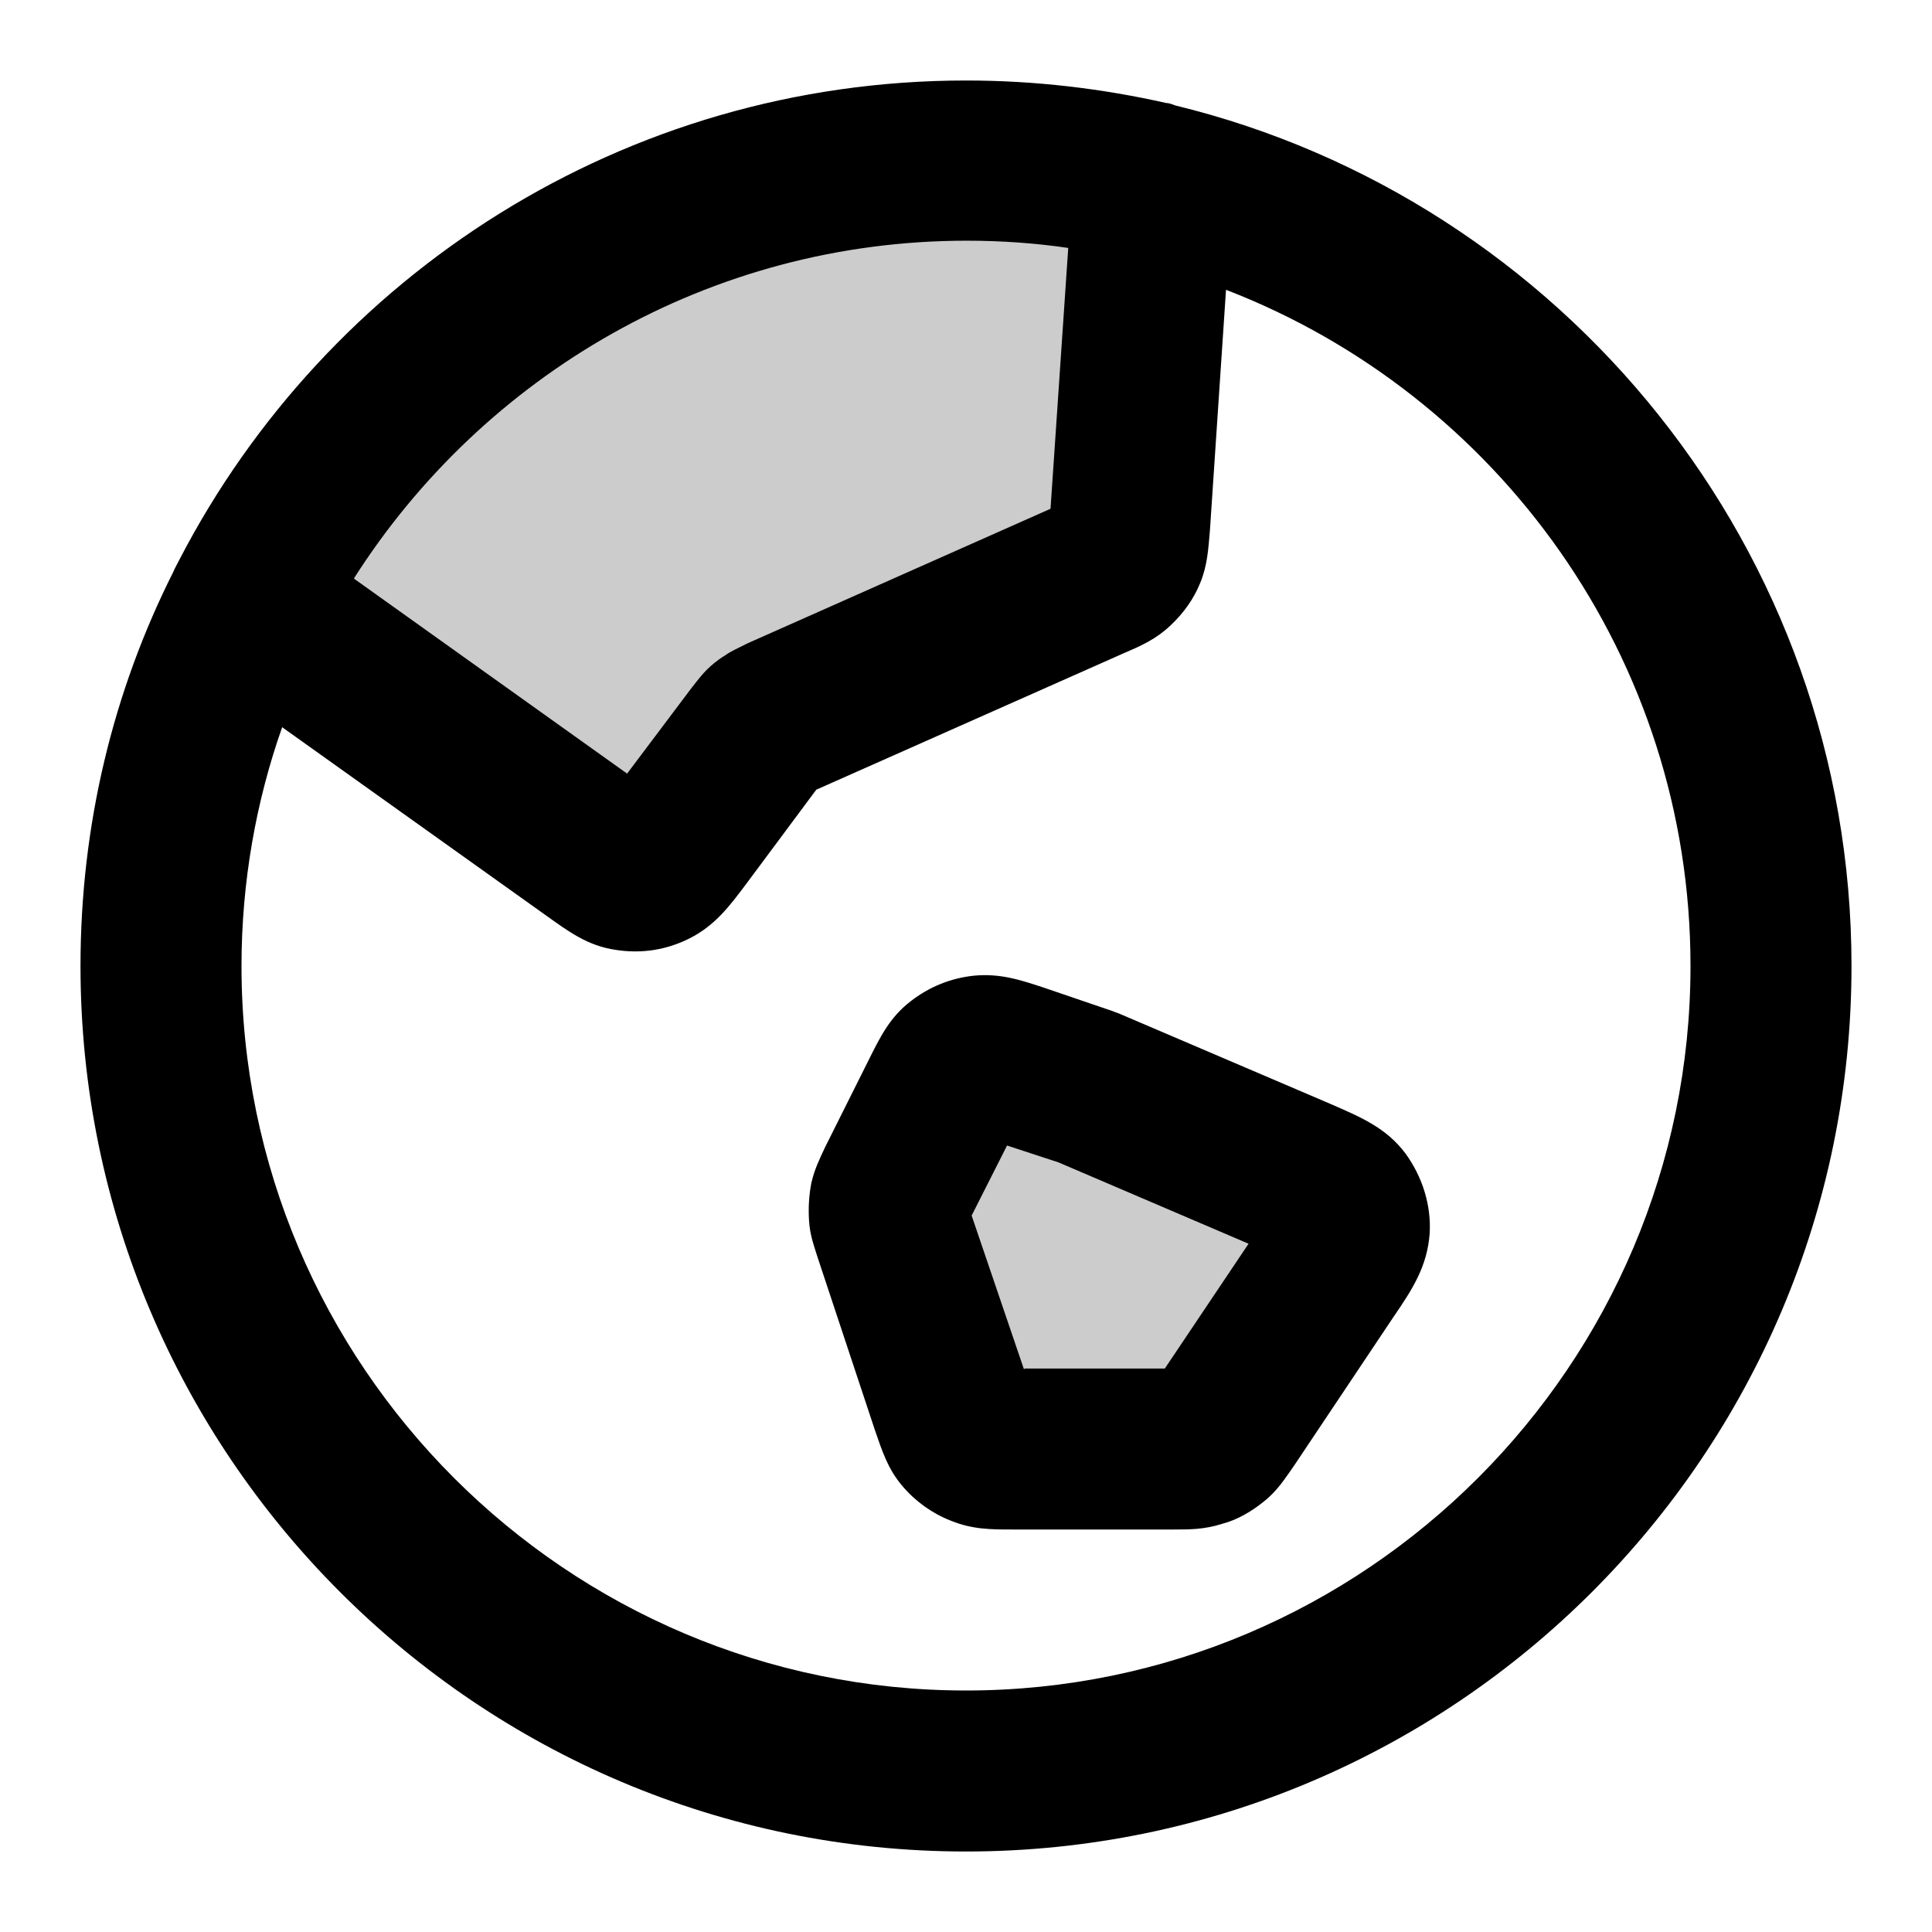 <svg xmlns="http://www.w3.org/2000/svg" width="24" height="24" viewBox="0 0 24 24">
  <path d="M14.572 18c.156 0 .235 0 .306-.022a.5.5 0 0 0 .172-.092c.057-.047.1-.112.188-.242l1.229-1.844c.183-.275.274-.412.283-.546a.5.5 0 0 0-.098-.33c-.08-.108-.233-.173-.536-.303L13.5 13.5l-.842-.28c-.233-.078-.35-.117-.458-.106a.5.5 0 0 0-.26.108c-.085.069-.14.178-.25.399l-.542 1.083c-.054.109-.082.164-.095.221a.5.5 0 0 0-.011.156c.005.06.024.117.063.233l.713 2.139c.065.197.098.295.159.368a.5.5 0 0 0 .2.144c.089.035.192.035.4.035h1.995ZM14.27 2.945c.016-.239.024-.359-.017-.463a.524.524 0 0 0-.18-.228c-.092-.064-.202-.082-.421-.118A9.995 9.995 0 0 0 3.408 6.88c-.115.193-.173.29-.184.403a.524.524 0 0 0 .06.287c.055.1.154.17.352.311l3.728 2.664c.223.159.335.239.452.257a.5.5 0 0 0 .3-.046c.106-.053.189-.163.353-.382l.906-1.208c.047-.063.07-.094.097-.12a.5.5 0 0 1 .08-.064c.032-.02.068-.036.138-.068l3.869-1.719c.16-.071.24-.107.301-.162a.5.5 0 0 0 .123-.177c.032-.076.038-.164.05-.339l.238-3.573Z" opacity=".2"/>
  <path d="M12 23C5.93 23 1 18.07 1 12c0-1.76.41-3.42 1.15-4.89.02-.05.05-.1.08-.16C4.06 3.42 7.75 1 12 1c.86 0 1.69.1 2.49.28.04 0 .08.02.11.03C19.41 2.48 23 6.83 23 12c0 6.07-4.93 11-11 11ZM3.51 9.02C3.18 9.95 3 10.96 3 12c0 4.96 4.04 9 9 9s9-4.04 9-9c0-3.83-2.4-7.1-5.77-8.4l-.2 2.99c-.02.23-.03.43-.12.65-.08.2-.21.38-.37.53-.18.17-.36.25-.57.34l-3.83 1.7-.87 1.17c-.21.28-.39.52-.71.68-.28.14-.59.19-.91.14-.35-.05-.59-.23-.87-.43L3.5 9.03l.01-.01Zm.89-1.83 3.39 2.42.79-1.05c.1-.13.15-.19.2-.24.05-.05.13-.12.23-.18.07-.05.14-.08.28-.15l3.76-1.67.22-3.24c-.41-.06-.83-.09-1.26-.09-3.2 0-6.01 1.68-7.61 4.19v.01ZM14.58 19h-2c-.27 0-.5 0-.77-.11-.23-.09-.44-.24-.6-.43-.18-.21-.25-.43-.34-.69l-.71-2.14c-.05-.16-.1-.29-.11-.47-.01-.16 0-.32.03-.47.04-.17.1-.29.17-.44l.54-1.08c.14-.28.26-.53.52-.73.23-.18.5-.29.79-.32.32-.03.57.05.87.15l.85.29s.05.02.08.03l2.62 1.12c.39.17.7.3.94.62.21.29.32.64.3.99-.03.41-.21.69-.45 1.04l-1.23 1.84c-.12.17-.21.32-.39.46-.15.12-.32.22-.51.27-.22.07-.4.07-.6.07Zm-1.85-2h1.74l1.04-1.55-2.36-1.01-.64-.21-.44.87.65 1.91.01-.01Z"/>
</svg>
